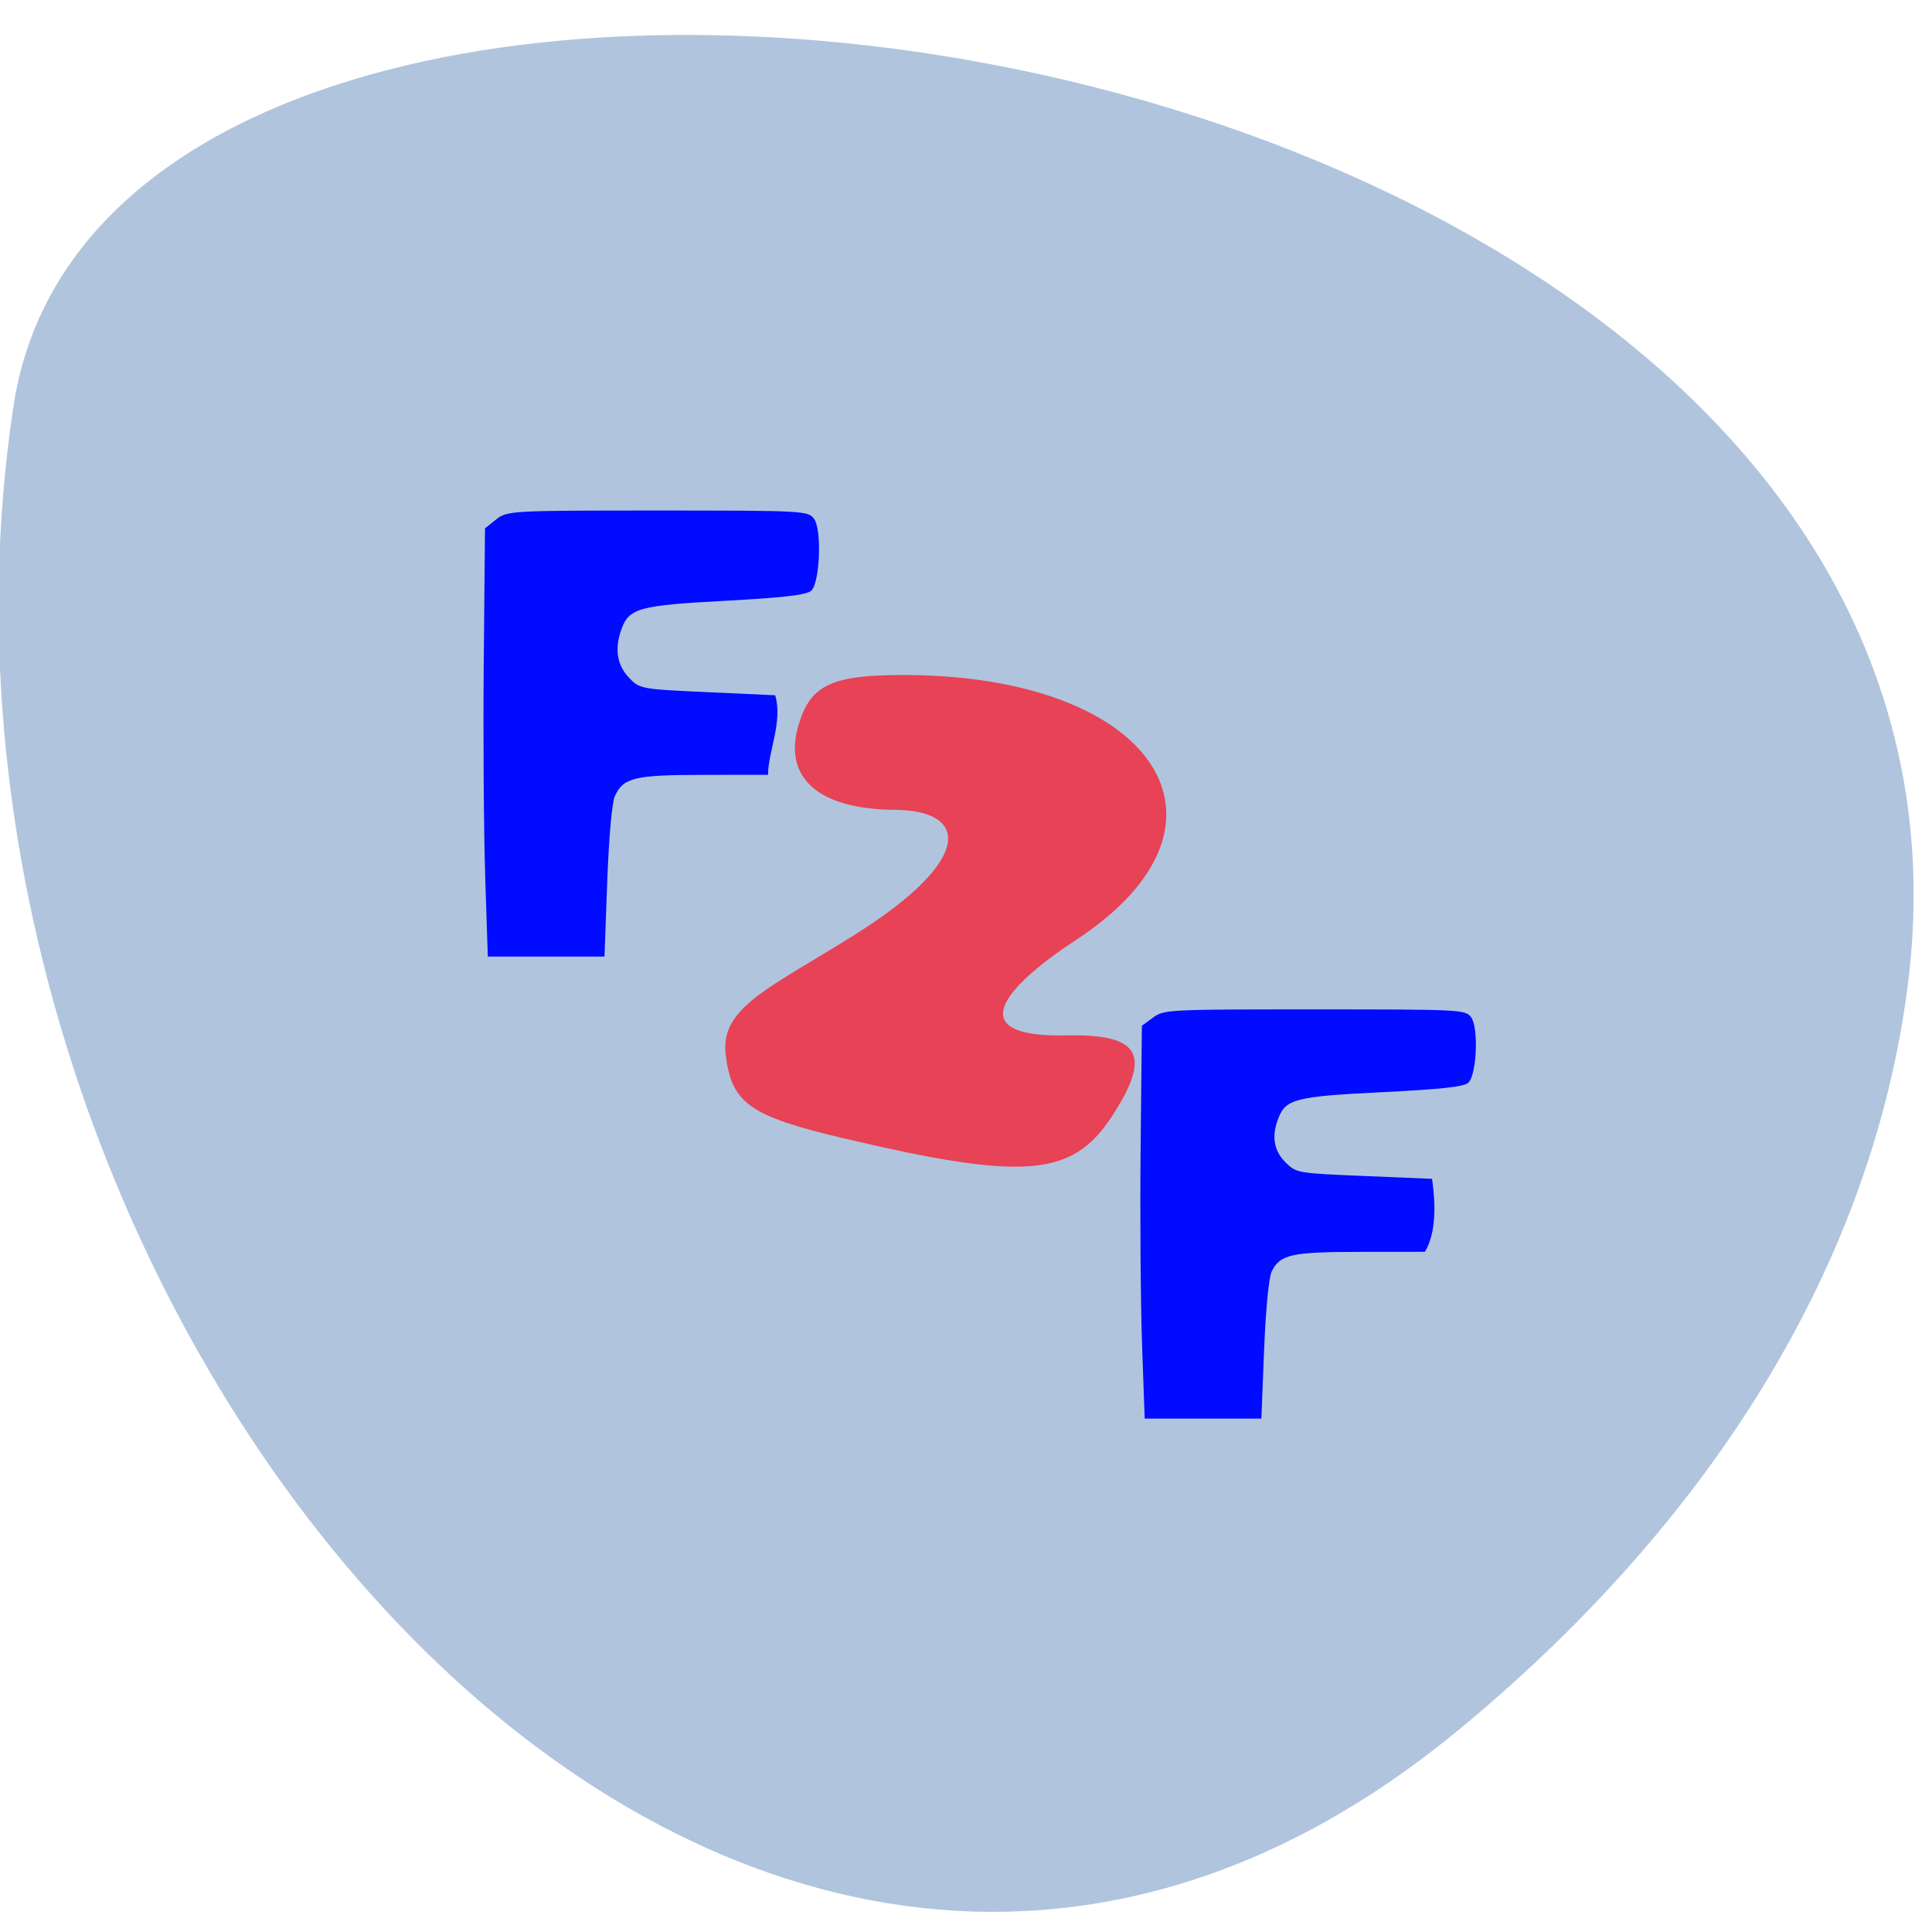 <svg xmlns="http://www.w3.org/2000/svg" viewBox="0 0 256 256"><g fill="#b0c4de" color="#000"><path d="M 61.66,230.53 C 158.37,310.98 271.02,175.25 253,53.42 240.199,-37.41 -15.13,-0.88 1.99,131 c 5.098,39.24 28.12,73.3 59.672,99.54 z" transform="matrix(-1 0 0 0.989 254.73 1.389)"/></g><g transform="matrix(0.886 0 0 0.868 10.251 17.252)" fill="#000bff"><path d="m 60.991 113.73 c -0.219 -6.834 -0.315 -21.544 -0.213 -32.688 l 0.186 -20.263 l 1.671 -1.36 c 1.631 -1.328 2.212 -1.36 24.17 -1.36 21.813 0 22.53 0.04 23.389 1.291 1.156 1.685 0.861 9.58 -0.408 10.914 -0.643 0.676 -3.993 1.085 -12.904 1.574 -12.932 0.71 -14.39 1.121 -15.523 4.37 -1.029 2.95 -0.665 5.401 1.084 7.308 1.635 1.783 1.738 1.802 11.784 2.271 l 10.135 0.472 c 1.17 4.03 -1.072 8.655 -1.069 12.142 l -9.621 0.01 c -10.38 0.01 -12.04 0.42 -13.301 3.277 -0.421 0.957 -0.888 6.364 -1.128 13.05 l -0.409 11.417 h -8.725 h -8.725 l -0.398 -12.425 z"/><path d="m 159.23 185.28 c -0.219 -6.269 -0.315 -19.762 -0.213 -29.984 l 0.186 -18.587 l 1.671 -1.248 c 1.631 -1.218 2.212 -1.248 24.17 -1.248 21.813 0 22.53 0.036 23.389 1.184 1.156 1.545 0.861 8.788 -0.408 10.01 -0.643 0.62 -3.993 0.995 -12.904 1.444 -12.932 0.652 -14.39 1.028 -15.523 4.01 -1.029 2.706 -0.665 4.955 1.084 6.704 1.635 1.635 1.738 1.653 11.784 2.083 l 10.135 0.433 c 0.539 3.858 0.63 8.235 -1.069 11.137 l -9.621 0.009 c -10.38 0.009 -12.04 0.385 -13.301 3.01 -0.421 0.878 -0.888 5.838 -1.128 11.972 l -0.409 10.473 h -8.725 h -8.725 l -0.398 -11.397 z"/></g><path d="m 111.98 150.88 c -12.697 -2.995 -15.06 -4.666 -15.829 -11.208 -0.744 -6.302 6.226 -8.927 17.337 -15.958 15.751 -9.967 14.755 -16.34 5.113 -16.407 -10.285 -0.071 -14.988 -4.334 -12.707 -11.521 1.606 -5.061 4.402 -6.342 13.844 -6.342 33.03 0 46.526 19.586 22.831 35.11 -9.469 6.205 -15.36 12.949 -1.244 12.642 9.861 -0.214 11.315 2.625 5.967 10.789 -5.215 7.961 -11.602 8.484 -35.31 2.891 z" fill="#e74255"/></svg>